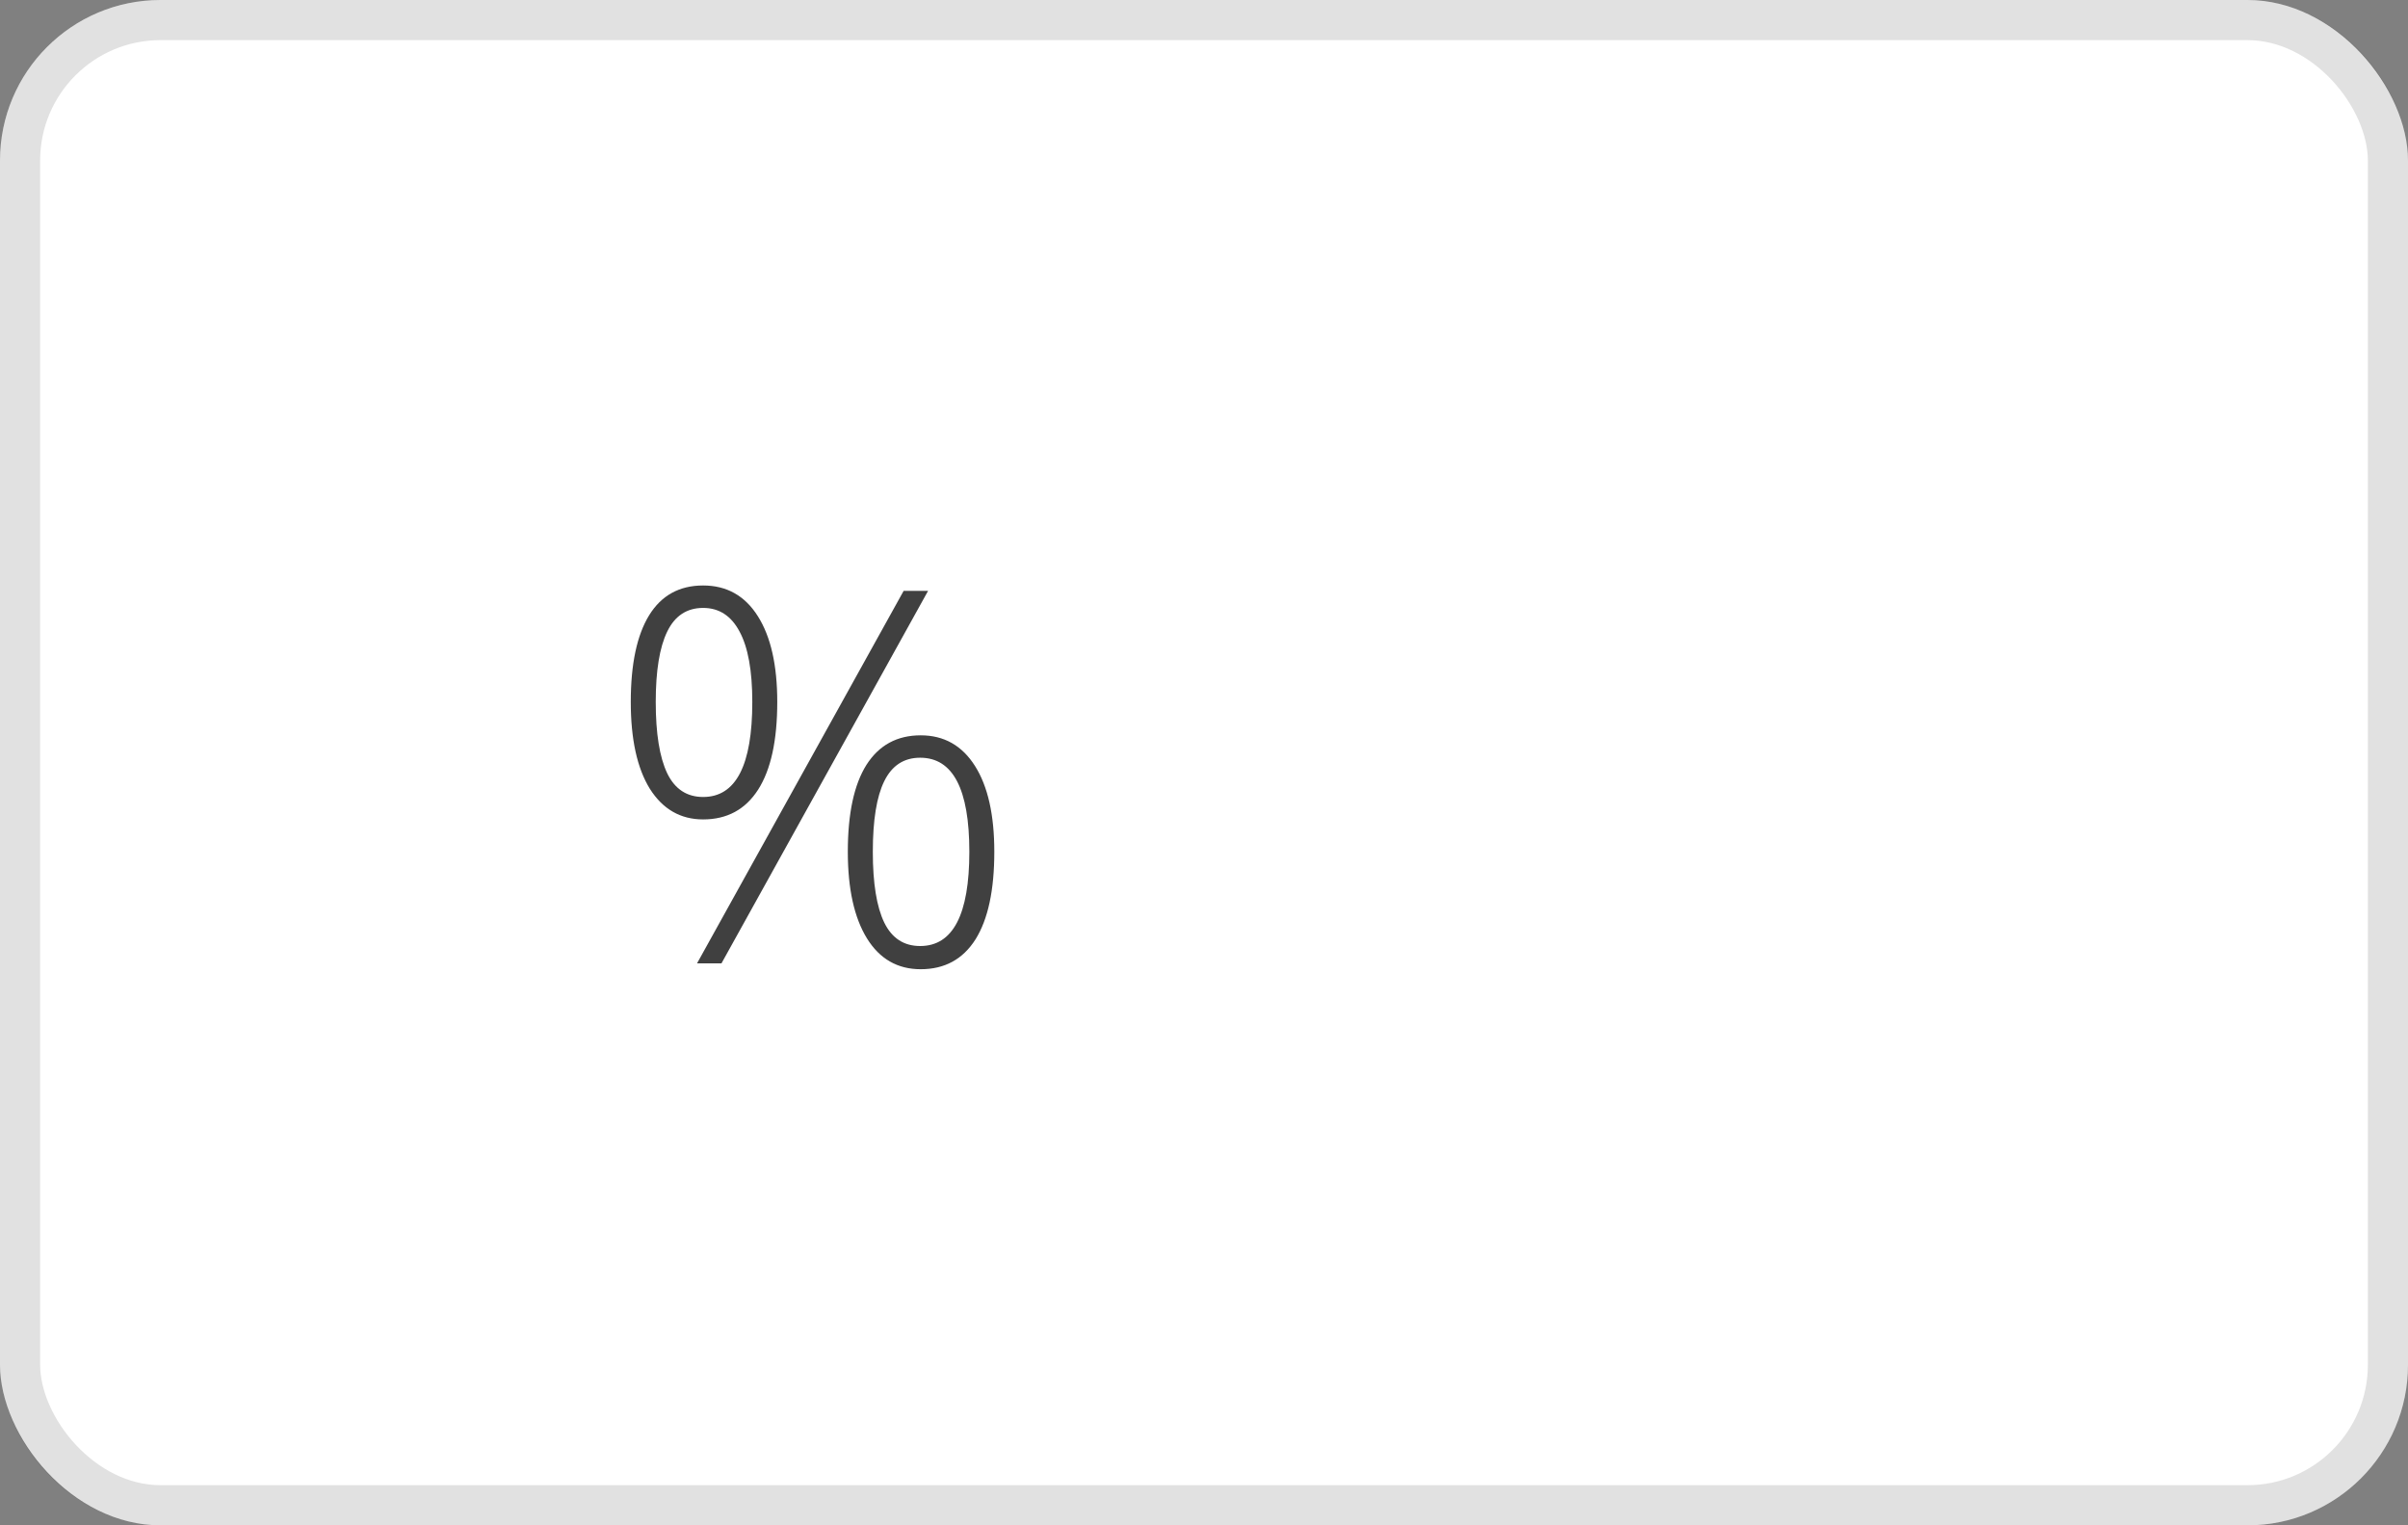 <svg width="60" height="38" viewBox="0 0 60 38" fill="none" xmlns="http://www.w3.org/2000/svg">
<rect x="0" y="0" width="60" height="38" fill="#808080" stroke="none"/>
<rect width="60" height="38" rx="4" fill="white"/>
<rect x="0.5" y="0.5" width="59" height="37" rx="3.5" stroke="black" stroke-opacity="0.12"/>
<path d="M16.339 17.487C16.339 18.274 16.435 18.867 16.625 19.265C16.815 19.658 17.114 19.855 17.52 19.855C18.337 19.855 18.745 19.066 18.745 17.487C18.745 16.709 18.639 16.125 18.428 15.735C18.22 15.342 17.918 15.145 17.52 15.145C17.114 15.145 16.815 15.342 16.625 15.735C16.435 16.125 16.339 16.709 16.339 17.487ZM19.367 17.487C19.367 18.444 19.209 19.172 18.891 19.671C18.574 20.166 18.117 20.414 17.52 20.414C16.957 20.414 16.515 20.16 16.193 19.652C15.876 19.14 15.717 18.418 15.717 17.487C15.717 16.544 15.87 15.824 16.174 15.329C16.479 14.834 16.928 14.586 17.52 14.586C18.108 14.586 18.563 14.842 18.885 15.354C19.206 15.862 19.367 16.573 19.367 17.487ZM21.748 21.22C21.748 22.003 21.843 22.591 22.033 22.984C22.224 23.374 22.522 23.568 22.928 23.568C23.745 23.568 24.153 22.785 24.153 21.22C24.153 19.658 23.745 18.877 22.928 18.877C22.522 18.877 22.224 19.072 22.033 19.461C21.843 19.846 21.748 20.433 21.748 21.22ZM24.775 21.22C24.775 22.176 24.619 22.904 24.306 23.403C23.992 23.898 23.538 24.146 22.941 24.146C22.365 24.146 21.919 23.89 21.602 23.378C21.284 22.862 21.125 22.142 21.125 21.22C21.125 20.268 21.28 19.546 21.589 19.055C21.902 18.564 22.353 18.319 22.941 18.319C23.521 18.319 23.971 18.573 24.293 19.081C24.615 19.588 24.775 20.301 24.775 21.22ZM23.125 14.72L17.977 24H17.368L22.516 14.72H23.125Z" fill="black" fill-opacity="0.75"/>
</svg>
